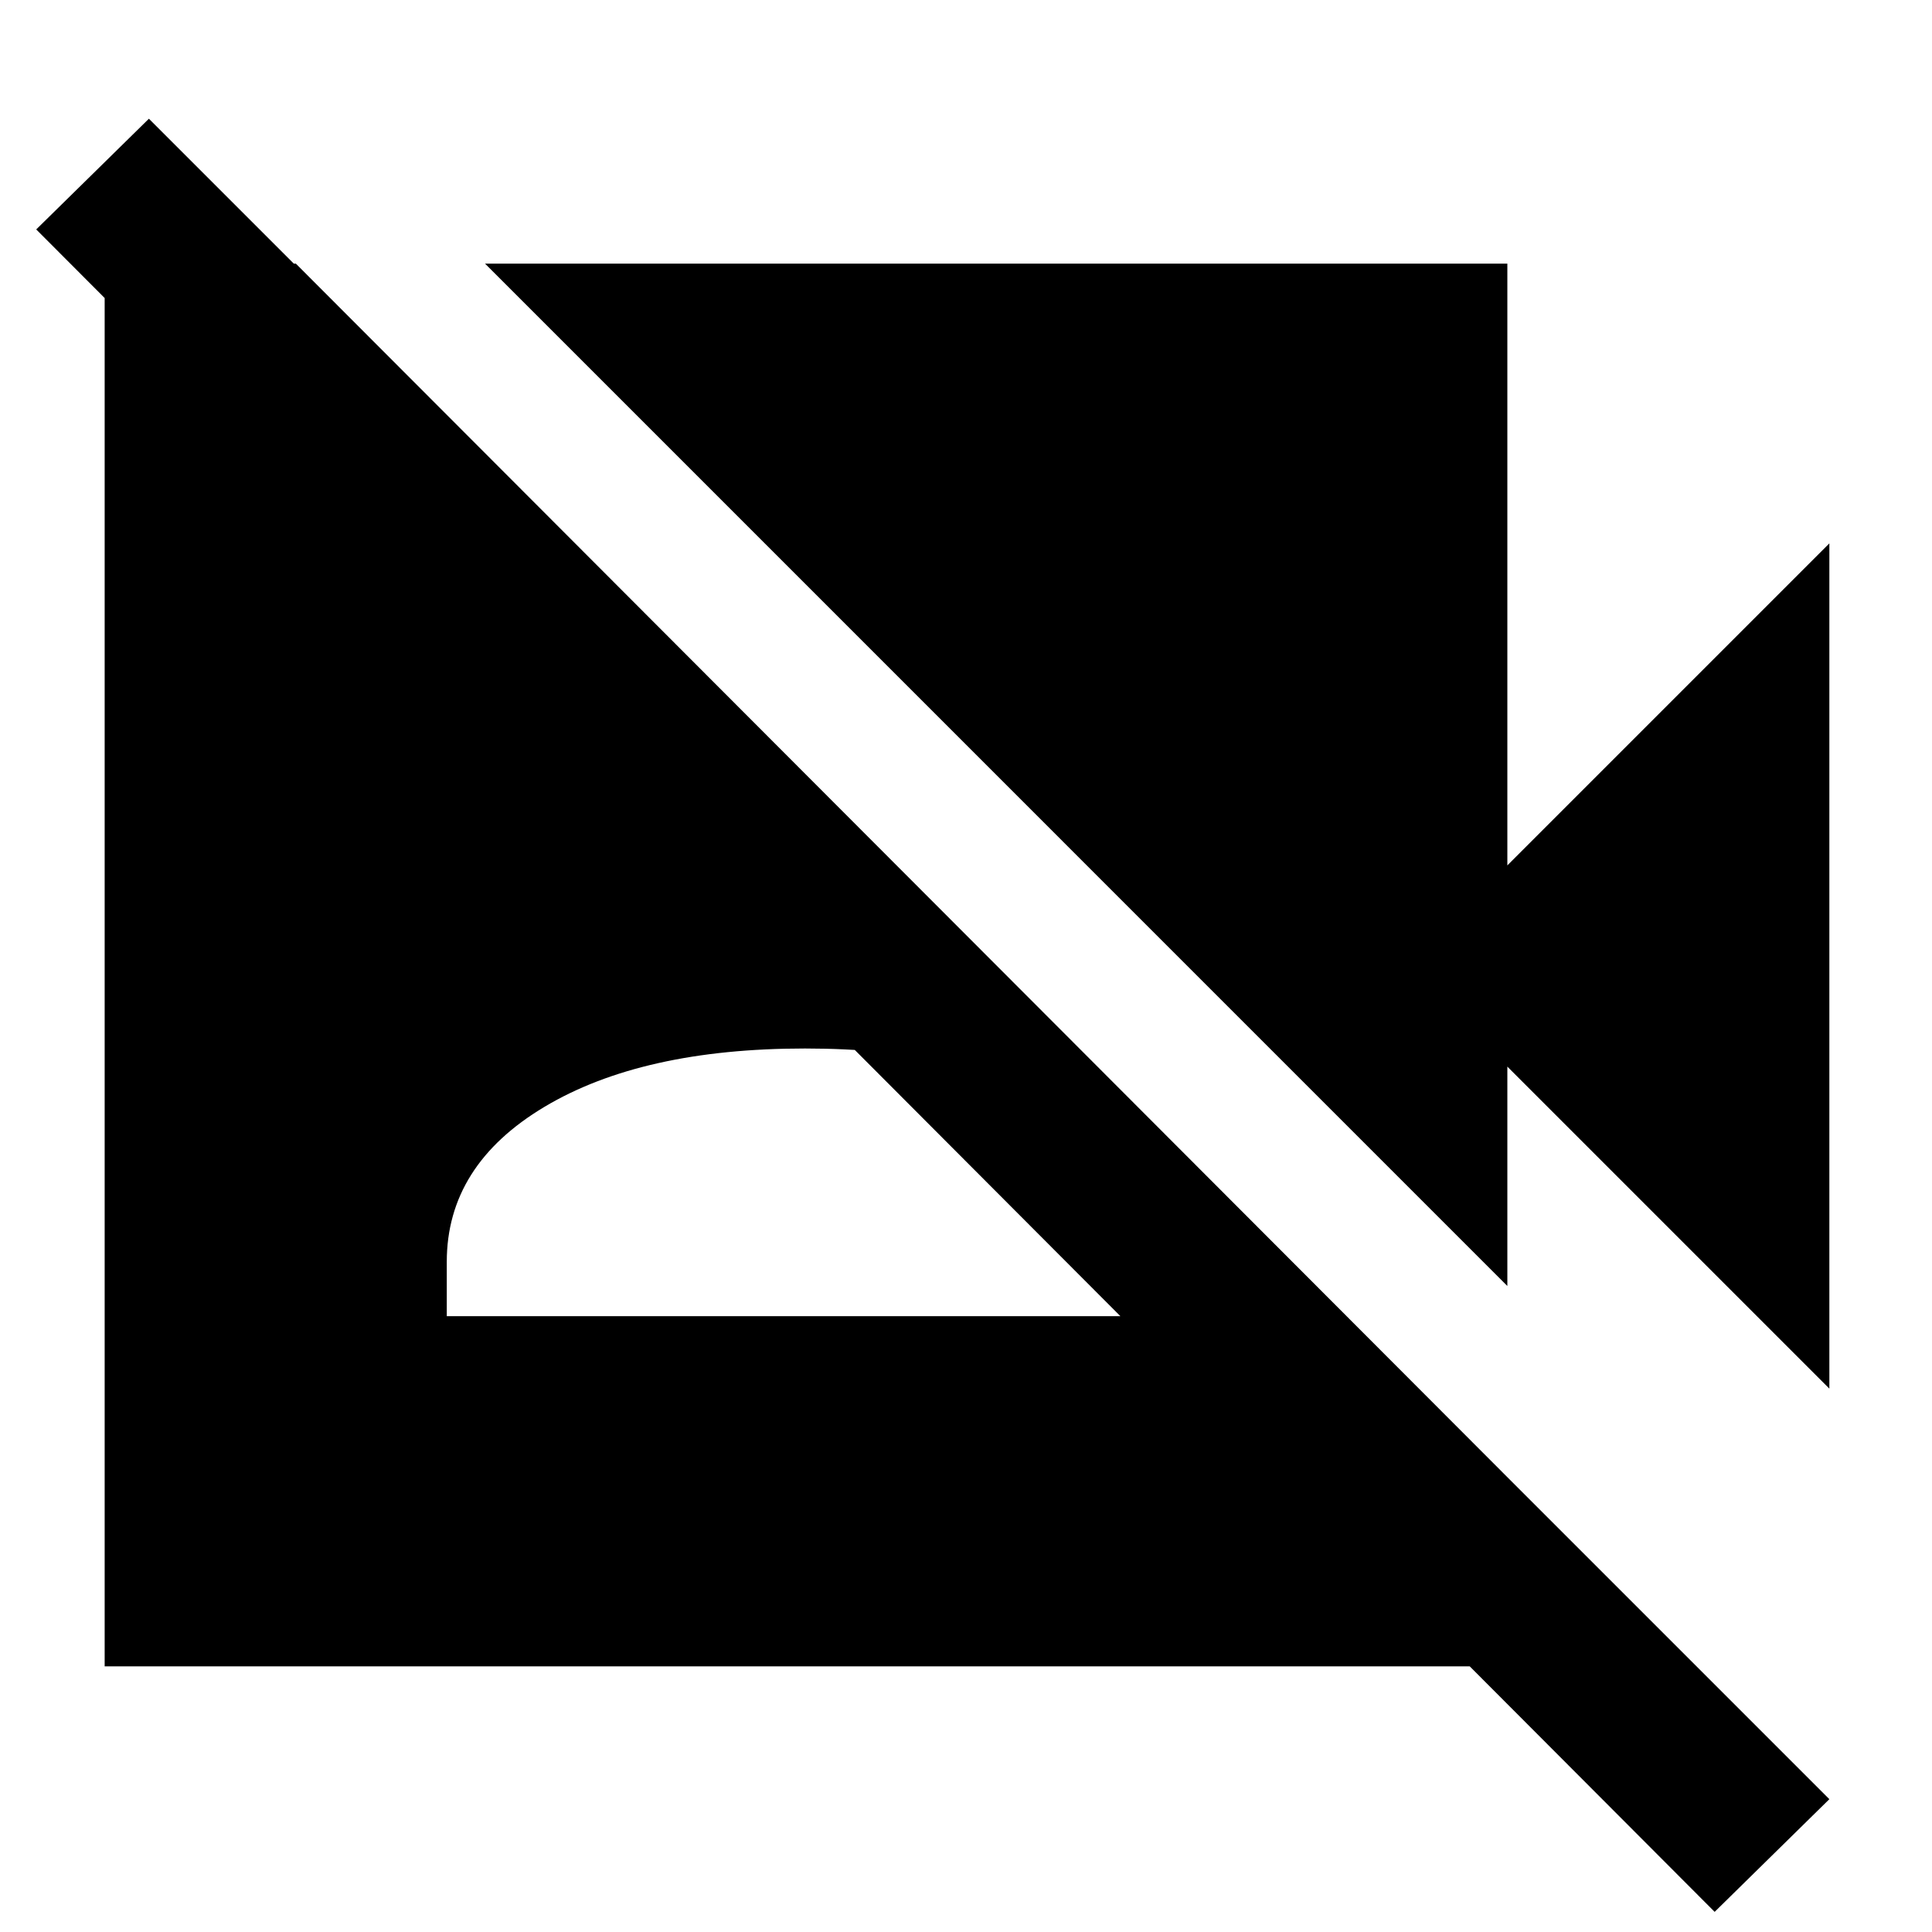 <svg xmlns="http://www.w3.org/2000/svg" height="40" width="40"><path d="m37.875 28.75-6.667-6.667v4.542L10.042 5.458h21.166v12.459l6.667-6.667ZM35.5 39.583.75 4.75l2.333-2.292L37.875 37.25ZM6.125 5.458l25 25.042v4H2.167V5.458ZM9.25 27.25h14.833v-1.125q0-2-2.021-3.208-2.02-1.209-5.395-1.209-3.375 0-5.396 1.209-2.021 1.208-2.021 3.208Z"/></svg>